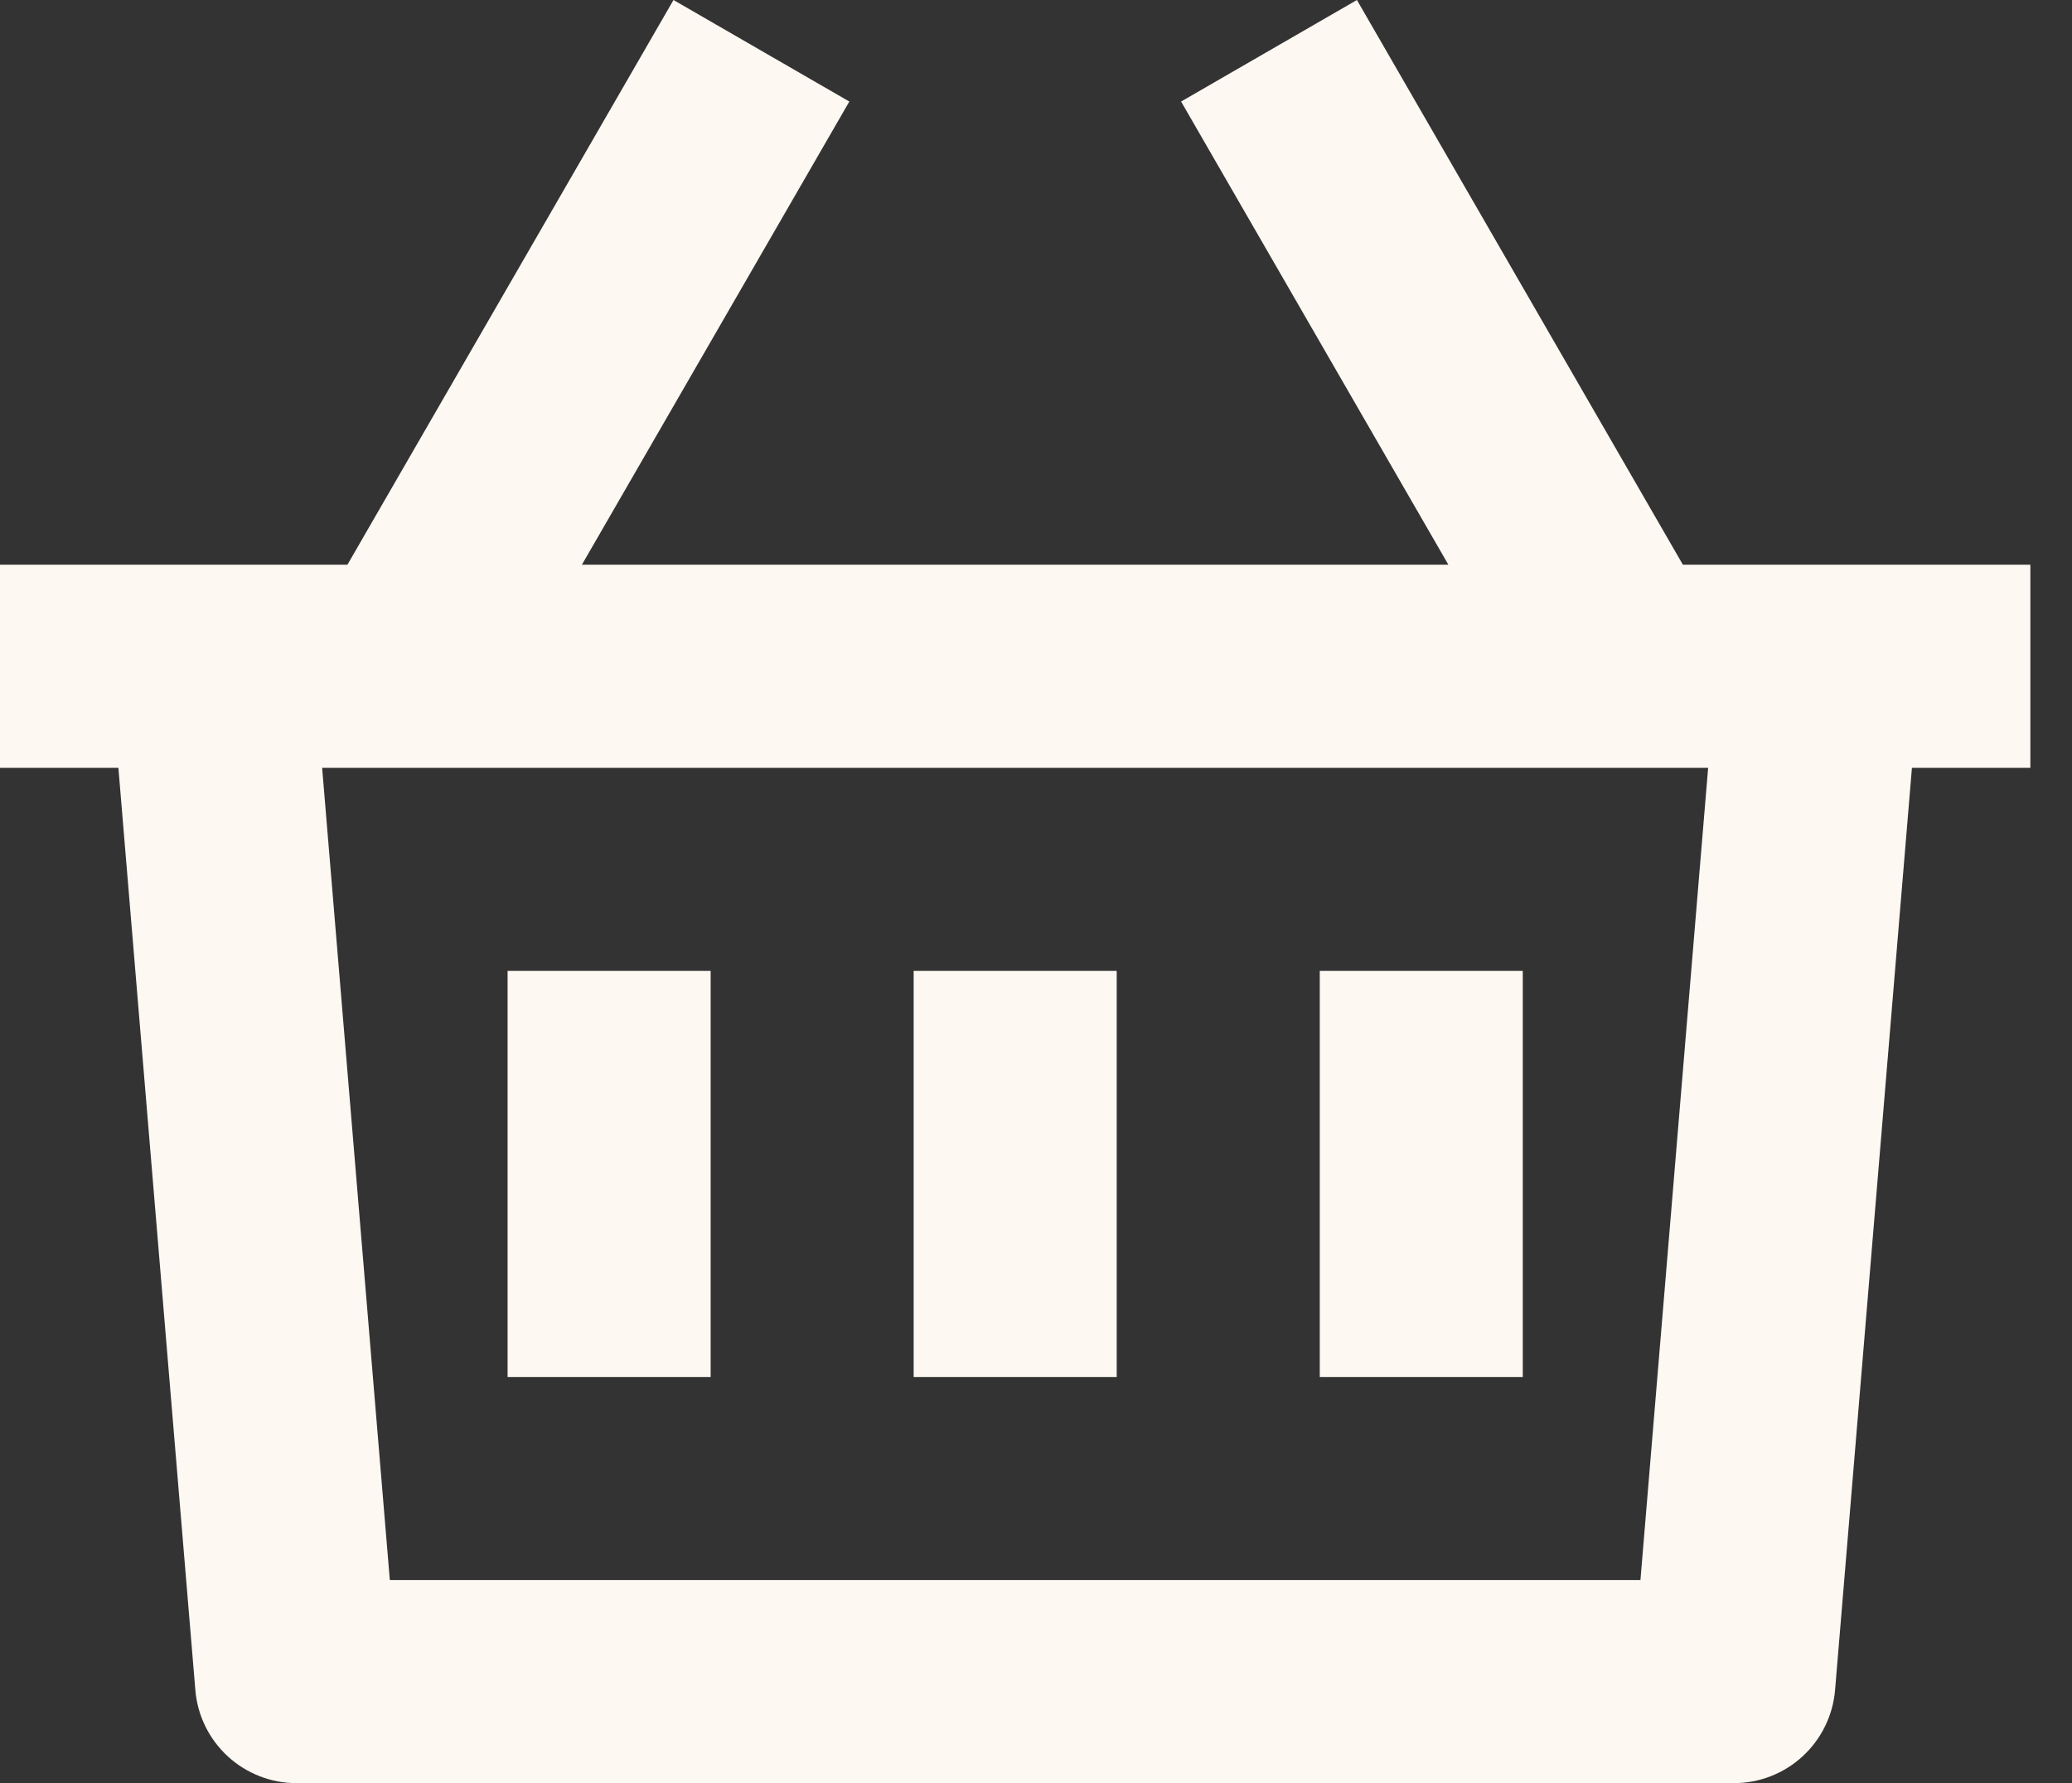 <svg width="43" height="37" viewBox="0 0 43 37" fill="none" xmlns="http://www.w3.org/2000/svg">
<rect x="0" y="0" width="43" height="37" fill="#333333" stroke="none"/>
<path d="M28.16 0L34.925 11.718H42.136V15.932H39.678L38.083 35.068C38.039 35.594 37.799 36.085 37.41 36.443C37.022 36.801 36.513 37 35.984 37H6.152C5.624 37 5.115 36.801 4.726 36.443C4.337 36.085 4.097 35.594 4.054 35.068L2.457 15.932H0V11.718H7.21L13.977 0L17.626 2.107L12.076 11.718H30.058L24.511 2.107L28.16 0ZM35.449 15.932H6.685L8.09 32.786H34.044L35.449 15.932ZM23.175 20.145V28.573H18.961V20.145H23.175ZM14.748 20.145V28.573H10.534V20.145H14.748ZM31.602 20.145V28.573H27.389V20.145H31.602Z" fill="#FEF8F3"/>
</svg>
